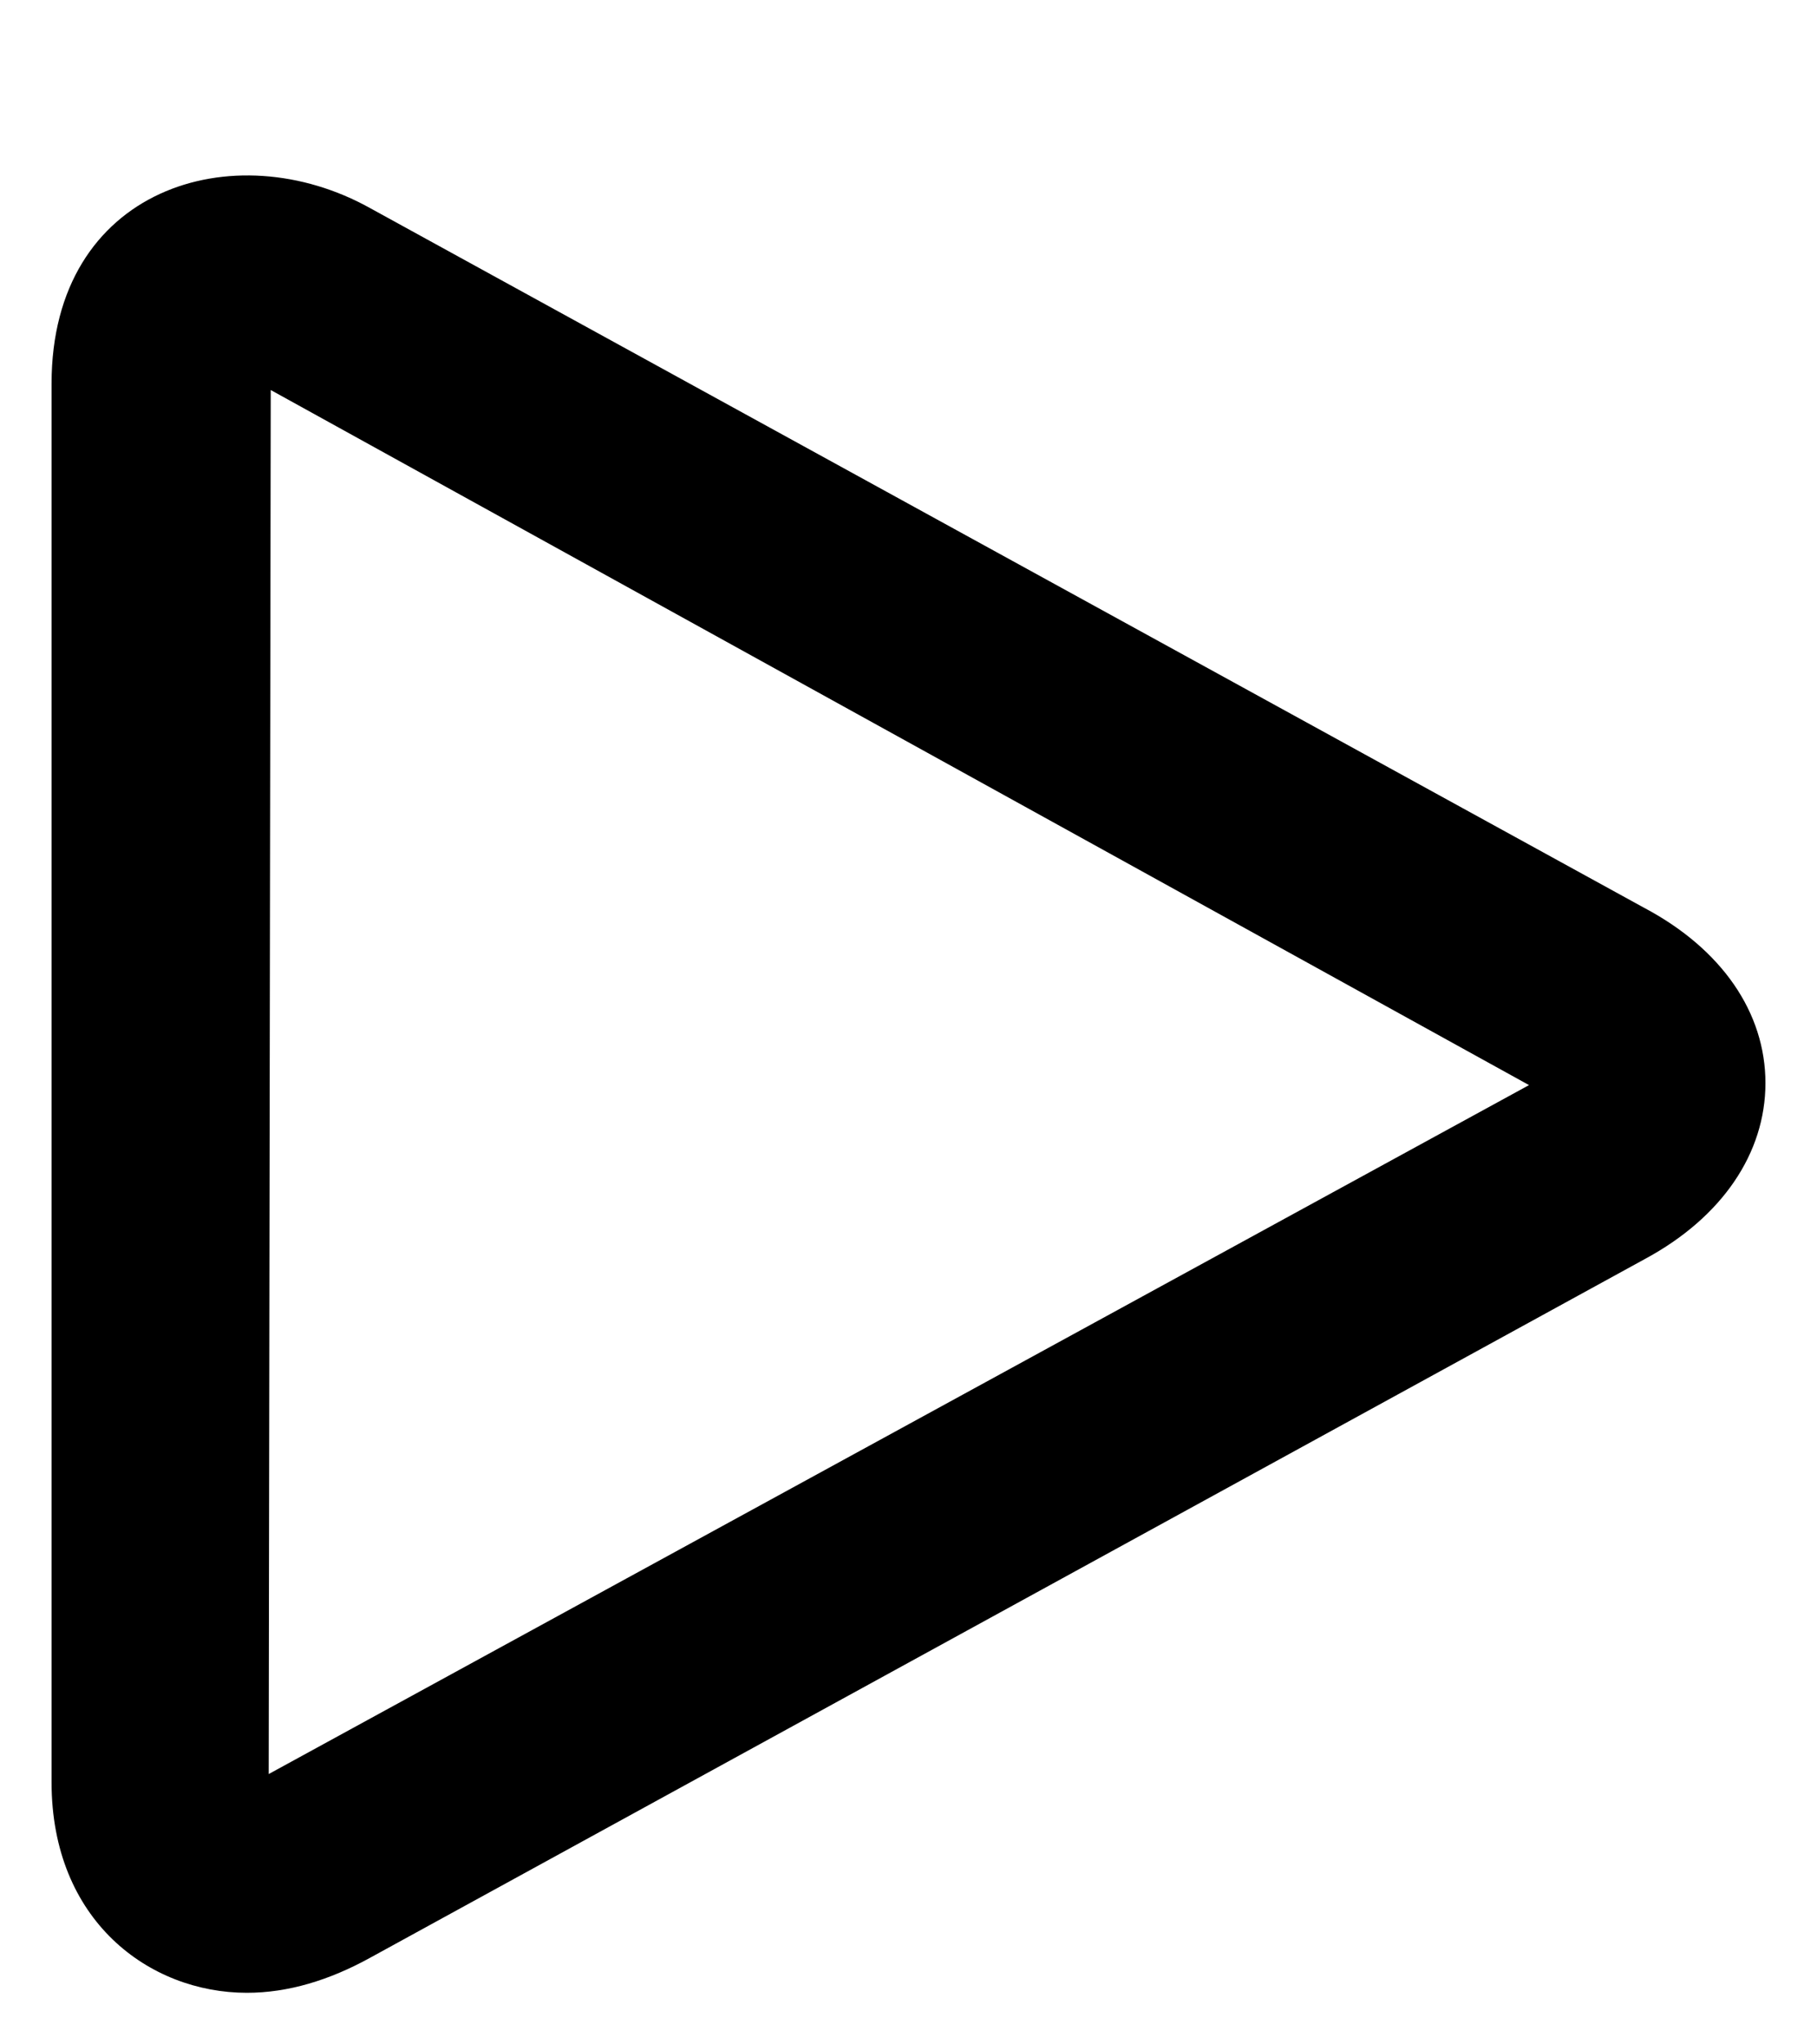 <svg width="8" viewBox="0 0 8 9" fill="none" xmlns="http://www.w3.org/2000/svg">
  <path
    d="M1.087 8.773C0.657 8.773 0.227 8.455 0.227 7.846L0.227 1.689C0.227 0.827 1.03 0.581 1.631 0.917L7.238 3.996C7.582 4.178 7.773 4.459 7.773 4.768C7.773 5.077 7.582 5.358 7.247 5.54L1.631 8.618C1.45 8.718 1.268 8.773 1.087 8.773ZM1.192 1.717L1.183 7.81L6.732 4.777L1.192 1.717Z"
    fill="currentColor" />
</svg>
